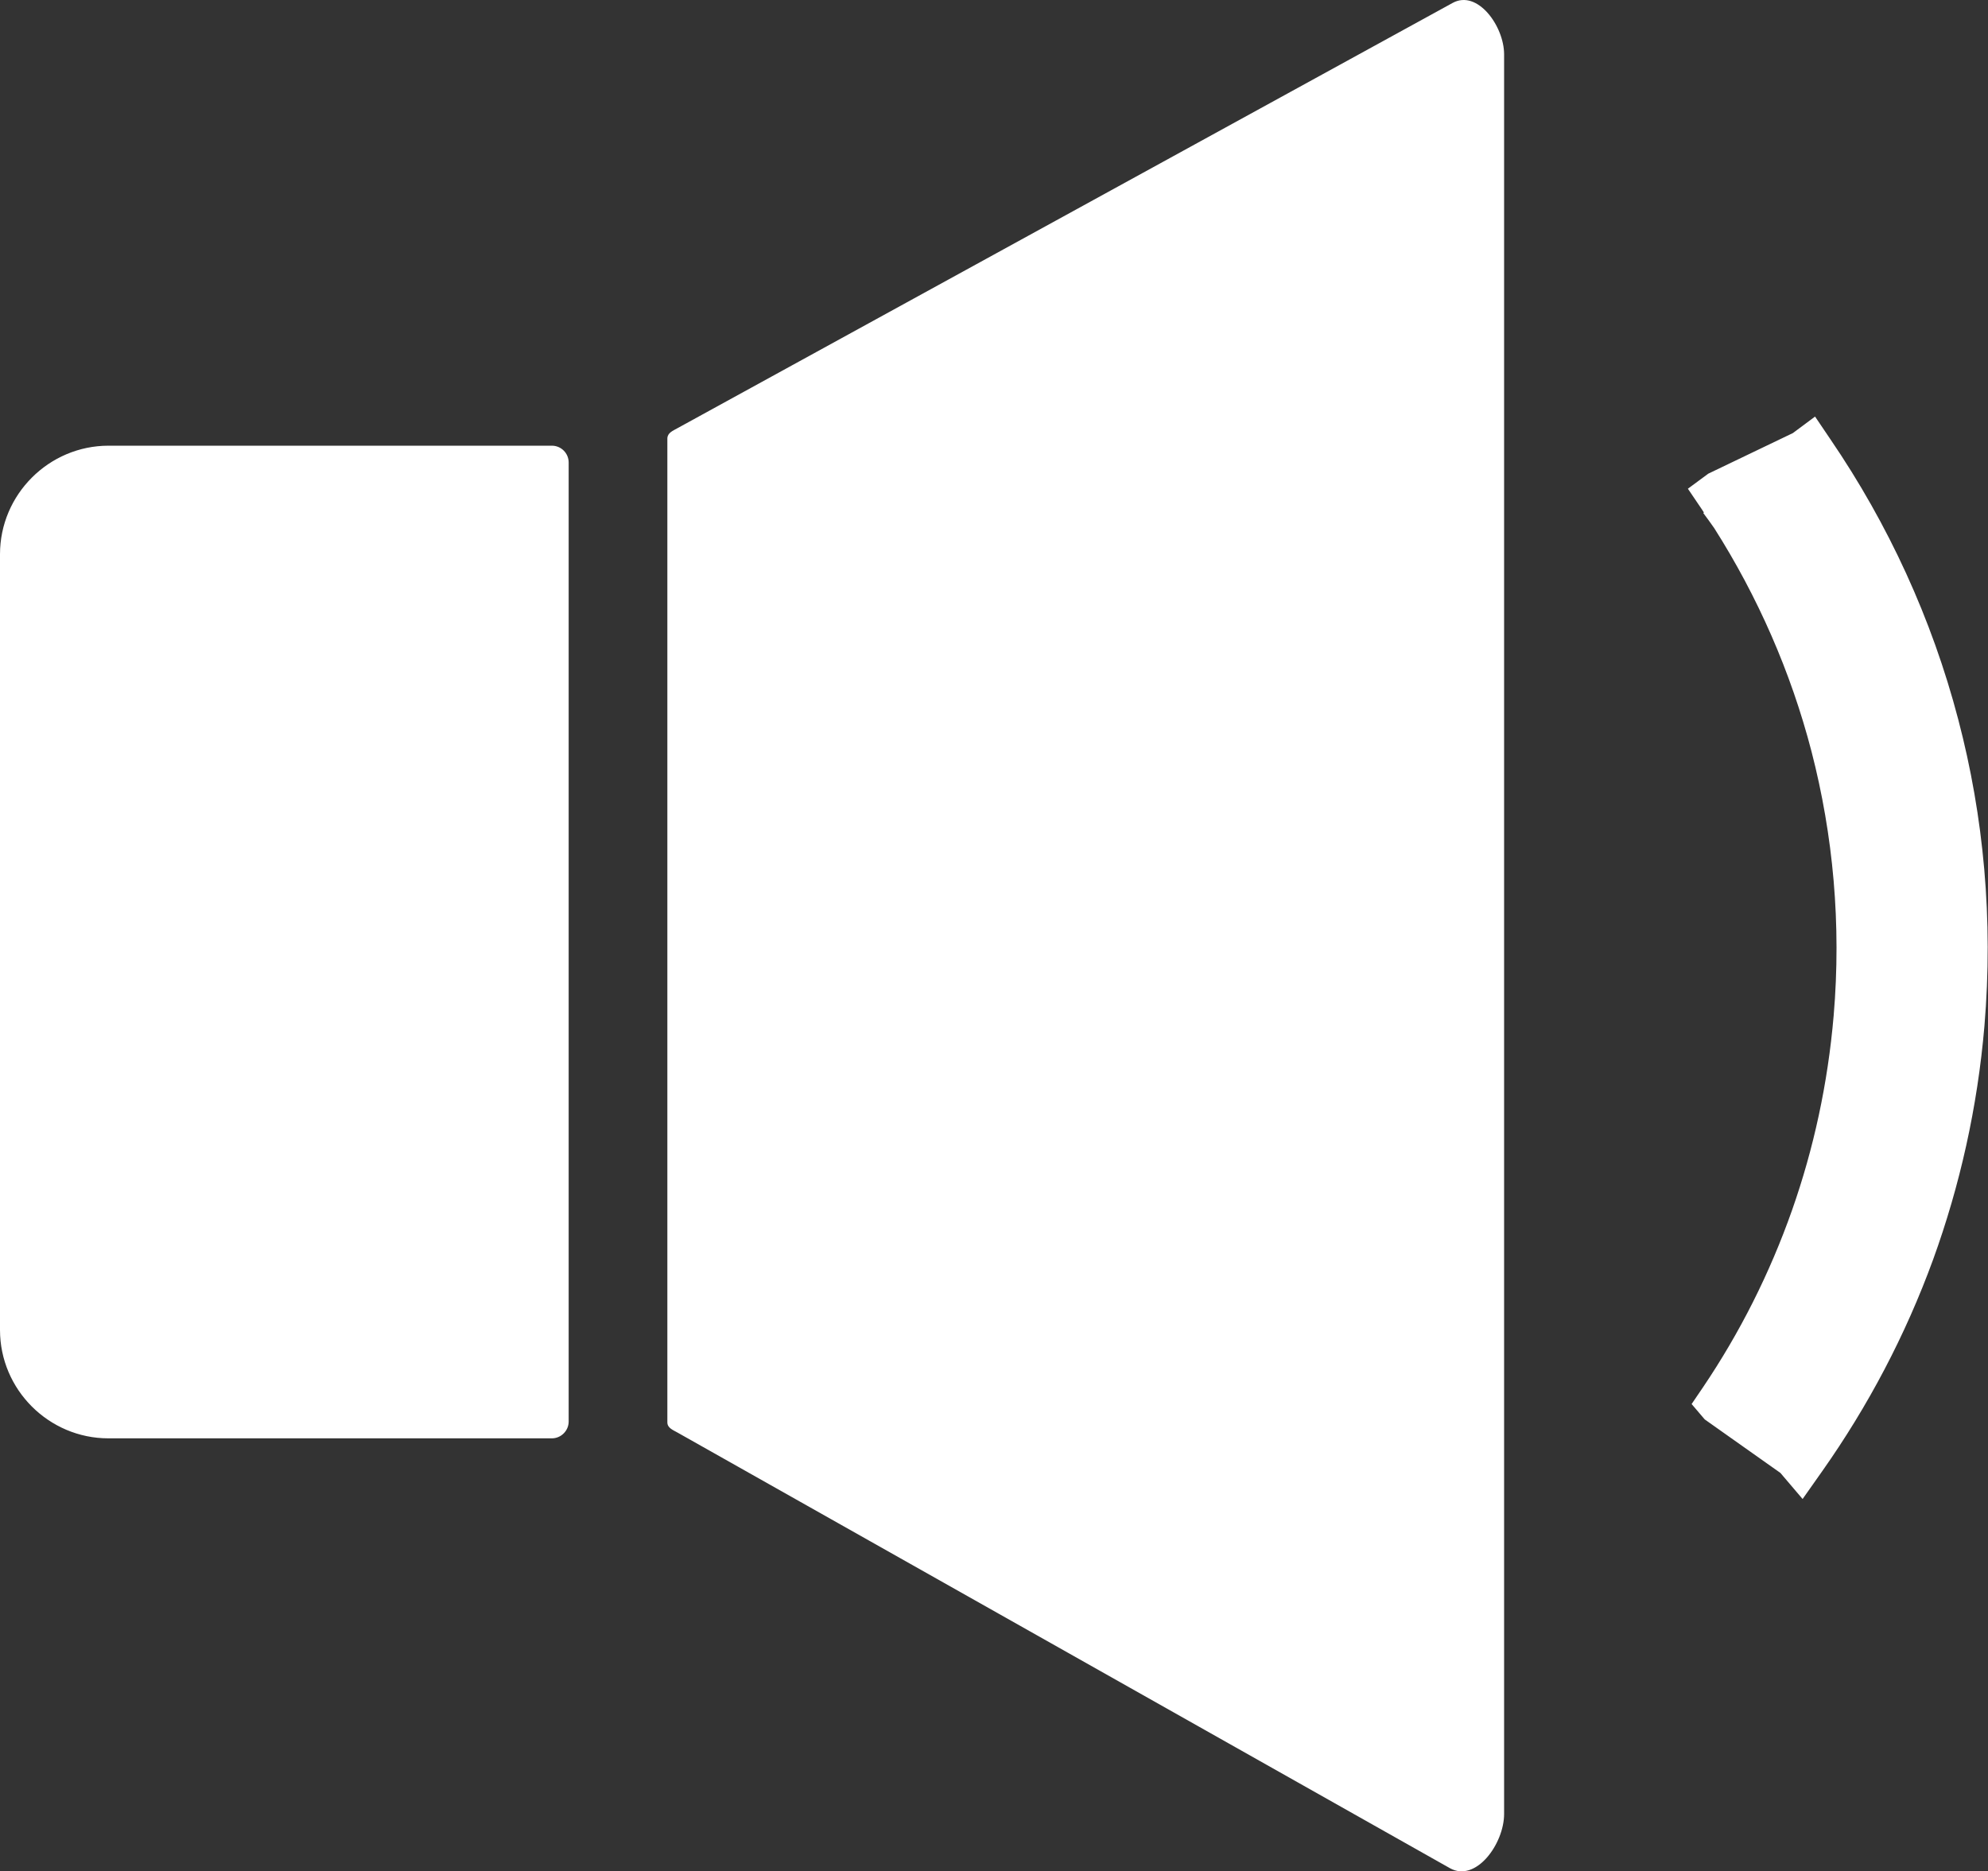 <?xml version="1.0" encoding="utf-8"?><svg version="1.1" id="Layer_1" xmlns="http://www.w3.org/2000/svg" xmlns:xlink="http://www.w3.org/1999/xlink" x="0px" y="0px" viewBox="0 0 122.88 115.67" style="enable-background:new 0 0 122.88 115.67" xml:space="preserve" fill="white"><rect x="0" y="0" width="122.88" height="115.67" fill="#333333" stroke="none"/><style type="text/css">.st0{fill-rule:evenodd;clip-rule:evenodd;}</style><g><path class="st0" d="M6.71,27.55h27.4c0.58,0,1.04,0.47,1.04,1.04v59.28c0,0.57-0.47,1.04-1.04,1.04H6.7c-3.68,0-6.7-3.01-6.7-6.7 V34.26C0,30.57,3.02,27.55,6.71,27.55L6.71,27.55z M105.96,32.65c-0.22-0.32-0.45-0.63-0.68-0.94l0.04-0.03l-0.11-0.17l-0.88-1.3 l1.26-0.93l5.23-2.51l1.37-1.02l0.96,1.42c3.56,5.22,6.26,11.07,7.89,17.3c1.58,6.01,2.17,12.39,1.62,18.94 c-0.43,5.05-1.52,9.89-3.17,14.44c-1.71,4.69-4.03,9.08-6.85,13.08l-1.22,1.73l-1.37-1.61l-4.68-3.31l-0.81-0.95l0.7-1.03 c2.27-3.36,4.13-7.04,5.51-10.96c1.33-3.78,2.21-7.81,2.57-12.02c0.48-5.65-0.03-11.15-1.37-16.33 C110.69,41.52,108.64,36.87,105.96,32.65L105.96,32.65z M41.89,26.46C57.86,17.7,73.83,8.94,89.79,0.18 c1.53-0.84,3.18,1.43,3.18,3.18v108.77c0,1.84-1.74,4.25-3.35,3.35L41.89,88.56c-0.3-0.17-0.64-0.29-0.64-0.64V27.1 C41.26,26.75,41.59,26.63,41.89,26.46L41.89,26.46z"/></g></svg>